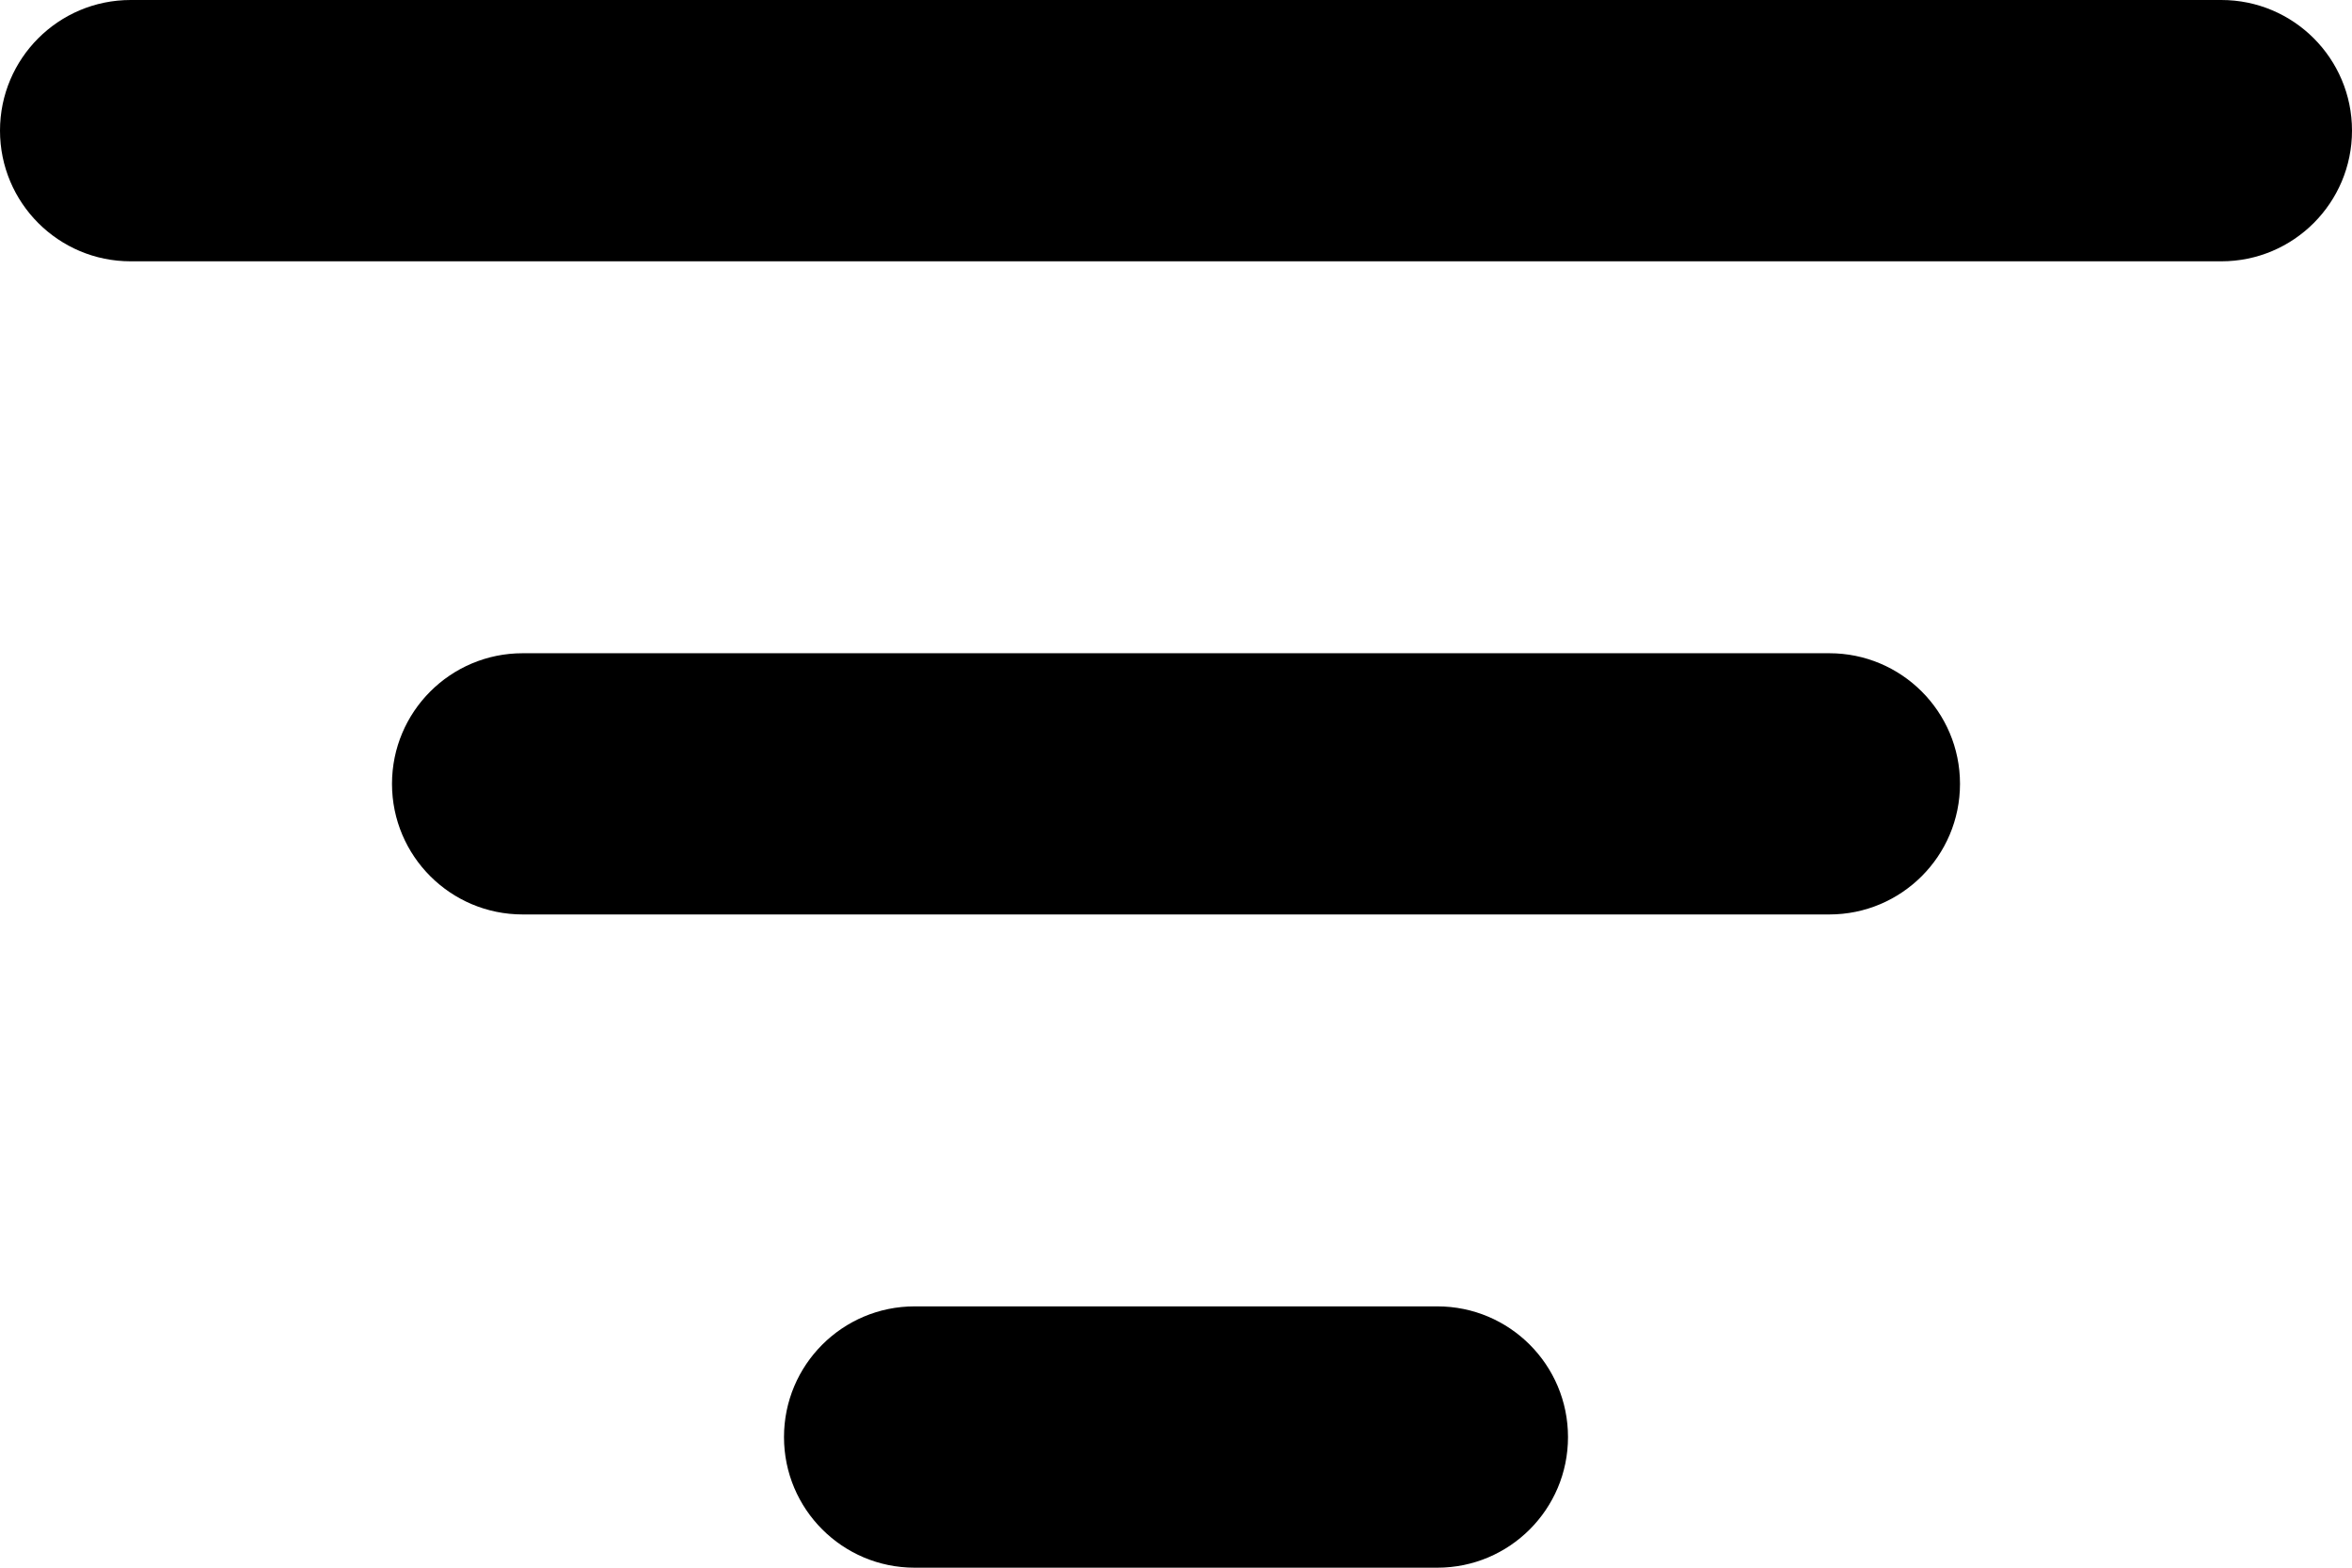 <svg width="24" height="16" viewBox="0 0 24 16" fill="none" xmlns="http://www.w3.org/2000/svg">
<path fill-rule="evenodd" clip-rule="evenodd" d="M0 1.333C0 0.597 0.597 0 1.333 0H22.667C23.403 0 24 0.597 24 1.333C24 2.07 23.403 2.667 22.667 2.667H1.333C0.597 2.667 0 2.07 0 1.333ZM4 8C4 7.264 4.597 6.667 5.333 6.667H18.667C19.403 6.667 20 7.264 20 8C20 8.736 19.403 9.333 18.667 9.333H5.333C4.597 9.333 4 8.736 4 8ZM8 14.667C8 13.93 8.597 13.333 9.333 13.333H14.667C15.403 13.333 16 13.93 16 14.667C16 15.403 15.403 16 14.667 16H9.333C8.597 16 8 15.403 8 14.667Z" fill="black"/>
</svg>
